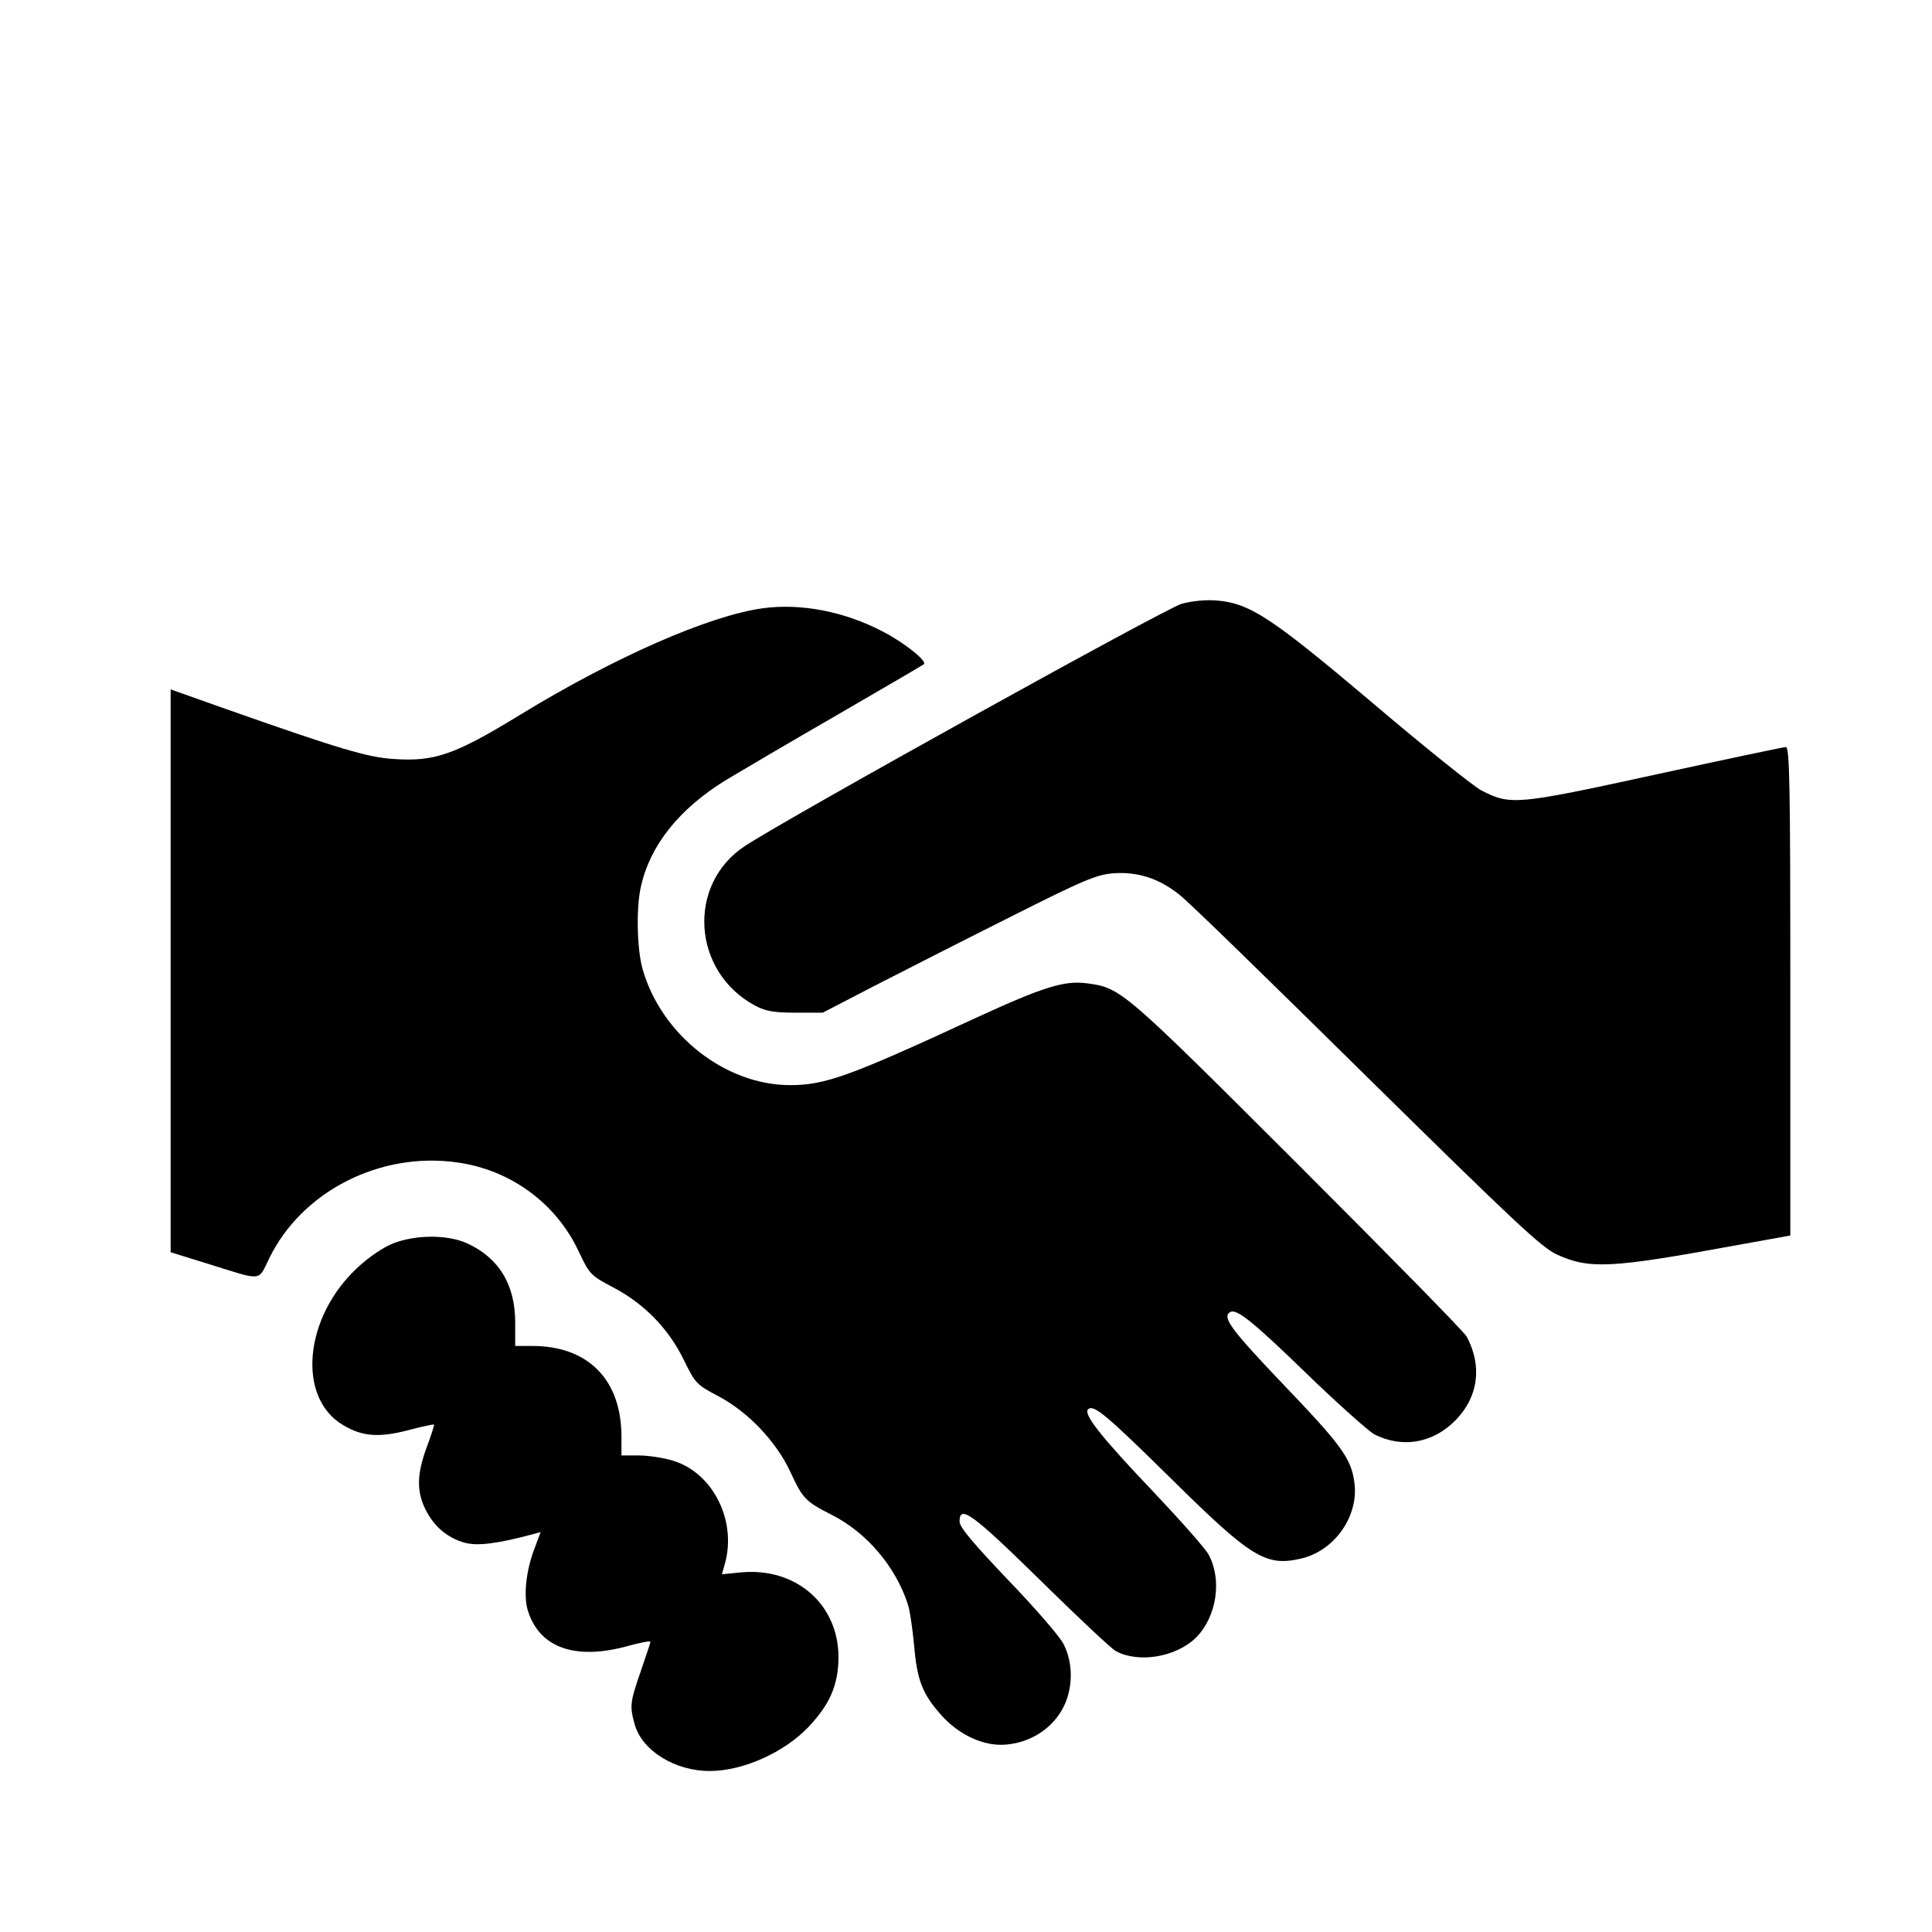 <?xml version="1.0" standalone="no"?>
<!DOCTYPE svg PUBLIC "-//W3C//DTD SVG 20010904//EN"
 "http://www.w3.org/TR/2001/REC-SVG-20010904/DTD/svg10.dtd">
<svg version="1.0" xmlns="http://www.w3.org/2000/svg"
 width="600pt" height="600pt" viewBox="0 0 600 600"
 preserveAspectRatio="xMidYMid meet">

<g transform="translate(0,600) scale(0.1,-0.1)"
fill="#000000" stroke="none">
<path d="M3670 4125 c-50 -14 -1219 -662 -1356 -752 -182 -119 -165 -391 31
-496 32 -17 58 -22 125 -22 l85 0 160 83 c88 45 278 142 422 214 230 116 269
132 322 136 75 5 140 -16 203 -66 27 -20 288 -275 582 -565 457 -450 543 -531
591 -553 101 -46 167 -43 553 28 l172 31 0 759 c0 640 -2 758 -14 758 -7 0
-191 -39 -407 -86 -431 -94 -448 -95 -538 -49 -25 13 -176 134 -336 270 -315
266 -382 311 -485 320 -34 3 -76 -1 -110 -10z"/>
<path d="M2369 4111 c-167 -23 -459 -151 -754 -331 -204 -125 -266 -146 -394
-137 -79 5 -167 31 -519 155 l-172 61 0 -874 0 -874 113 -35 c177 -55 157 -57
194 18 102 207 344 330 583 296 165 -23 306 -126 376 -274 35 -74 38 -77 108
-114 96 -50 172 -128 219 -224 36 -74 40 -78 106 -113 94 -49 182 -142 226
-237 38 -82 46 -91 129 -133 108 -55 197 -160 235 -276 7 -20 15 -79 20 -130
9 -106 25 -148 82 -213 56 -64 134 -100 203 -94 73 6 138 46 173 106 36 61 38
146 5 208 -12 23 -89 112 -172 198 -110 116 -150 163 -150 181 0 53 39 25 250
-182 117 -115 222 -214 236 -221 71 -38 188 -18 249 43 63 64 81 177 39 256
-8 17 -86 105 -172 196 -161 169 -218 241 -203 256 17 17 57 -17 261 -218 247
-244 292 -271 402 -245 104 25 179 133 164 237 -10 74 -40 115 -221 304 -163
171 -190 208 -165 224 20 12 70 -28 240 -193 96 -93 190 -176 207 -186 88 -45
184 -28 254 44 70 72 83 167 34 259 -7 14 -245 256 -527 538 -541 540 -547
545 -651 559 -71 10 -137 -11 -346 -107 -391 -181 -468 -209 -577 -209 -201 0
-399 155 -458 359 -18 62 -21 194 -5 260 29 127 118 238 261 327 50 30 208
123 352 206 143 83 263 153 265 155 12 9 -60 67 -128 102 -119 62 -253 88
-372 72z"/>
<path d="M1222 2139 c-31 -12 -77 -43 -112 -76 -166 -154 -189 -404 -44 -489
60 -36 113 -39 204 -15 41 11 76 18 78 17 1 -2 -9 -34 -23 -71 -30 -82 -32
-135 -4 -192 26 -53 68 -89 122 -104 40 -11 103 -3 214 27 l22 6 -19 -51 c-27
-70 -35 -150 -20 -195 37 -115 149 -153 313 -107 37 10 67 16 67 12 0 -3 -14
-44 -30 -91 -33 -95 -35 -108 -19 -165 23 -82 125 -145 233 -145 104 0 232 58
307 137 66 70 92 129 93 214 1 165 -130 281 -301 266 l-61 -6 9 32 c38 134
-37 284 -162 321 -29 9 -77 16 -106 16 l-53 0 0 58 c0 177 -103 282 -277 282
l-53 0 0 73 c0 118 -51 201 -150 246 -60 27 -157 27 -228 0z"/>
</g>
</svg>
